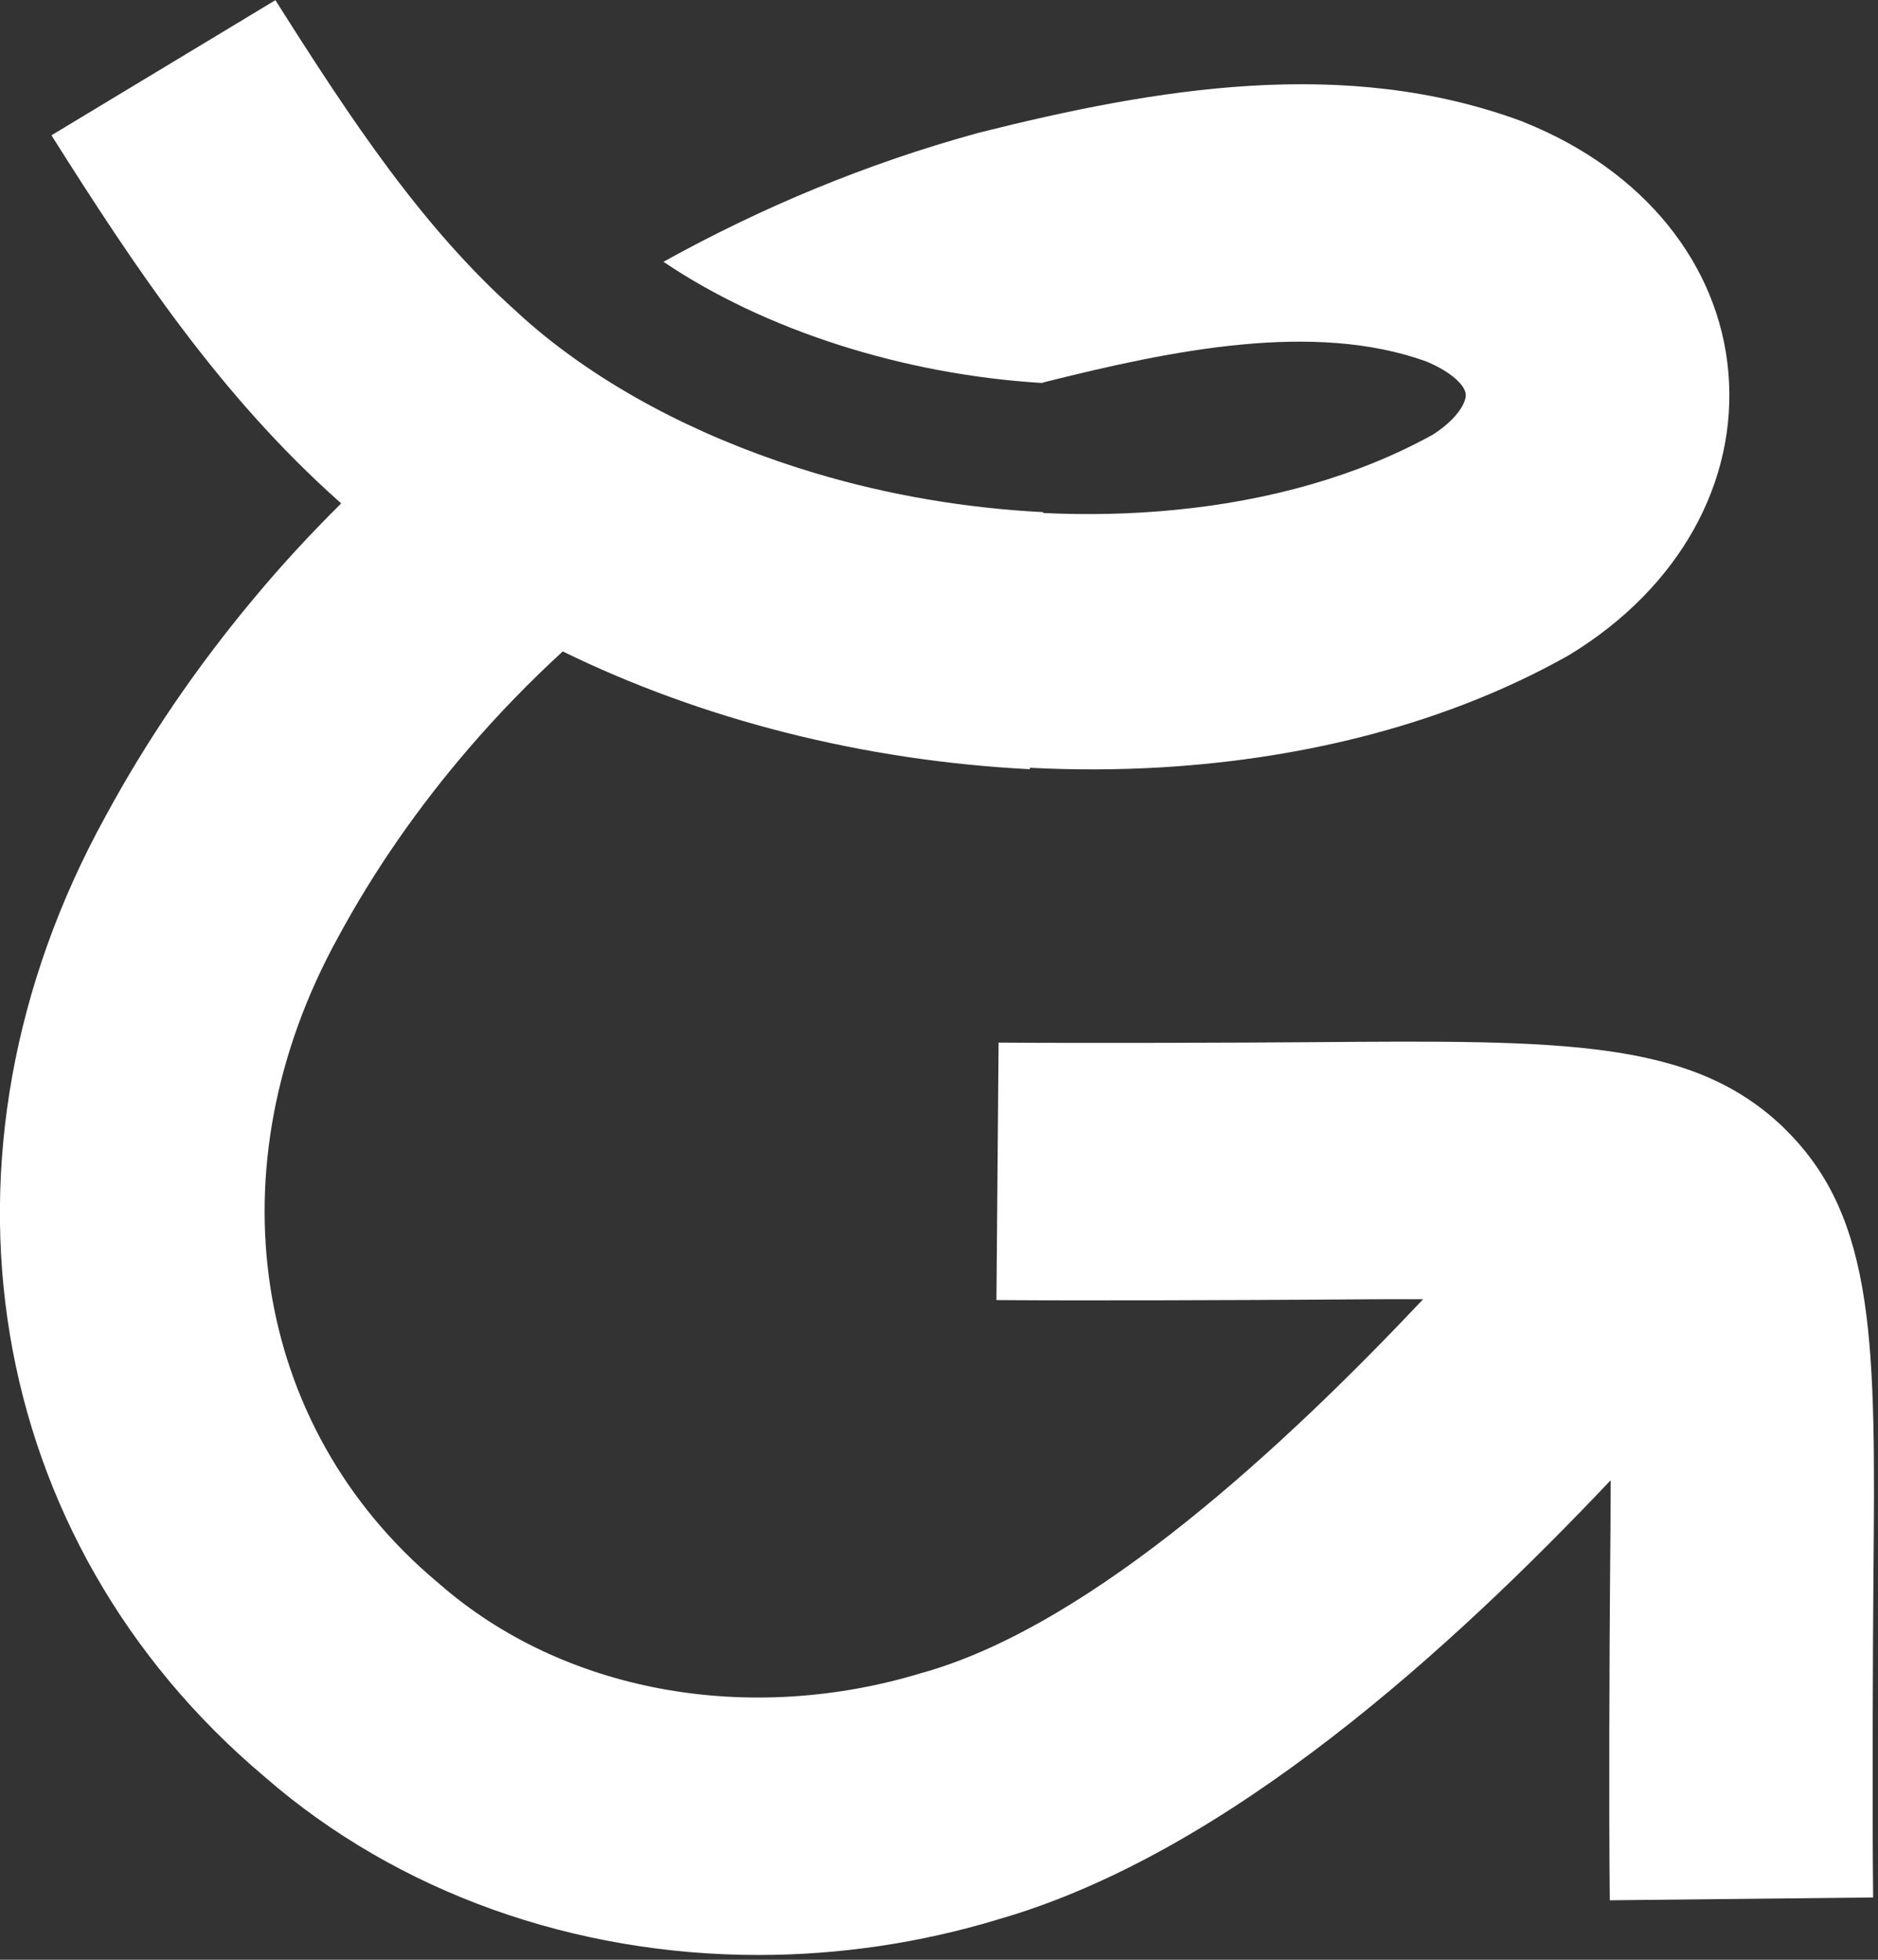 <svg width="46" height="48" viewBox="0 0 46 48" fill="none" xmlns="http://www.w3.org/2000/svg">
<rect x="0" y="0" width="46" height="48" fill="#333333" stroke="none"/>
<path d="M43.734 27.662C41.474 25.452 38.344 25.477 32.111 25.526C30.541 25.539 26.504 25.553 24.46 25.536L24.407 31.842C26.504 31.86 30.569 31.842 32.164 31.832C33.075 31.825 33.994 31.818 34.859 31.821C31.506 35.375 26.806 39.76 22.655 40.954L22.602 40.968C18.326 42.276 13.795 41.444 10.765 38.796L10.712 38.751C6.158 34.933 5.176 28.595 8.277 22.964C9.163 21.321 10.245 19.769 11.481 18.332C12.196 17.5 12.969 16.703 13.784 15.955C17.194 17.622 21.135 18.631 25.226 18.84V18.805C26.311 18.861 27.39 18.857 28.458 18.794C32.043 18.579 35.482 17.695 38.366 16.083L38.483 16.014C41.128 14.388 42.566 11.813 42.335 9.123C42.107 6.46 40.252 4.177 37.373 3.011L37.283 2.973C32.955 1.369 28.326 2.159 23.976 3.251L23.901 3.272C21.235 4.007 18.665 5.072 16.251 6.412C18.715 8.075 22.096 9.171 25.518 9.38C25.55 9.37 25.582 9.363 25.614 9.352C28.686 8.583 32.178 7.856 34.941 8.855C35.578 9.123 35.888 9.453 35.902 9.655C35.92 9.84 35.714 10.25 35.094 10.647C33.261 11.66 31.085 12.265 28.786 12.488C27.728 12.593 26.643 12.617 25.553 12.565V12.544C23.642 12.446 21.755 12.123 19.985 11.594C17.447 10.838 15.14 9.683 13.328 8.218C13.107 8.037 12.894 7.856 12.687 7.664L12.659 7.637C10.356 5.587 8.618 2.966 6.746 0.004L1.26 3.314C3.31 6.561 5.393 9.69 8.305 12.283C8.319 12.297 8.341 12.314 8.355 12.332C7.597 13.083 6.877 13.863 6.201 14.677C4.813 16.341 3.599 18.119 2.581 19.999C-1.973 28.271 -0.403 37.717 6.482 43.519C9.754 46.369 14.086 47.883 18.576 47.883C20.544 47.883 22.545 47.594 24.5 46.996C30.092 45.374 35.568 40.359 39.452 36.255C39.452 37.014 39.444 37.811 39.437 38.605C39.423 40.254 39.405 44.337 39.43 46.543L45.881 46.474C45.856 44.33 45.874 40.282 45.888 38.66C45.938 32.98 45.966 29.852 43.727 27.659" fill="white"/>
</svg>
